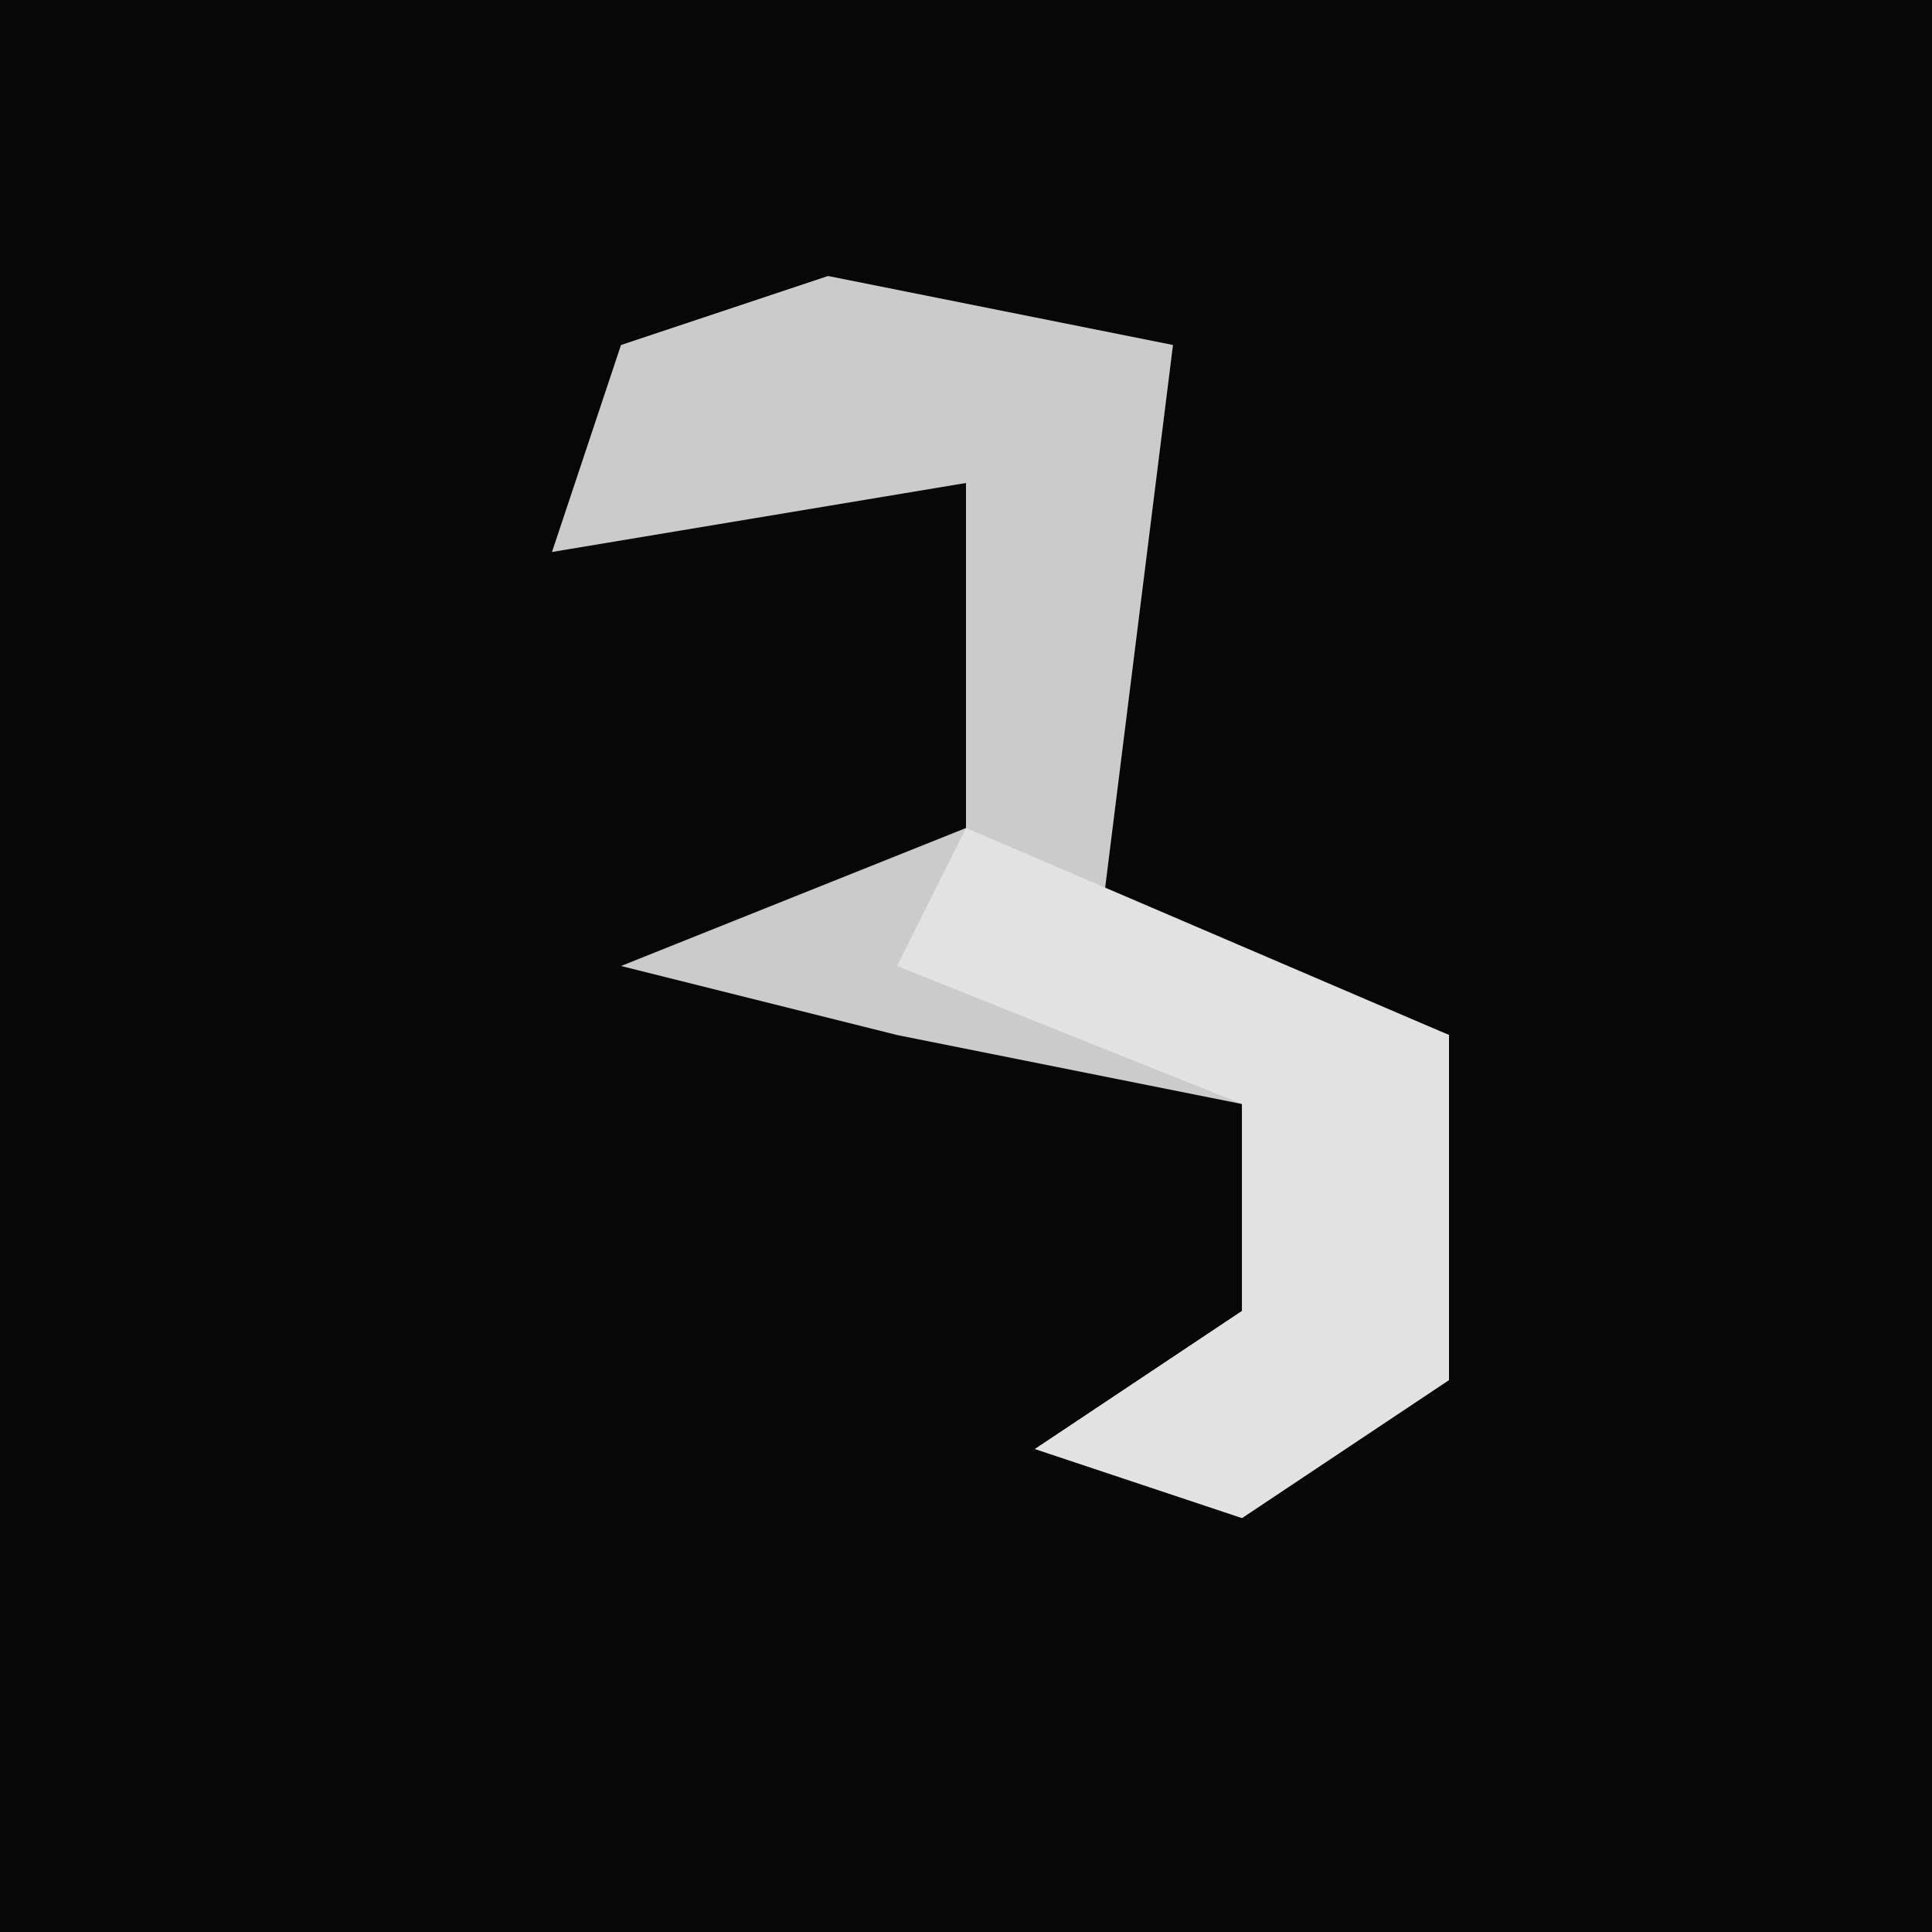 <?xml version="1.0" encoding="UTF-8"?>
<svg version="1.1" xmlns="http://www.w3.org/2000/svg" width="28" height="28">
<path d="M0,0 L28,0 L28,28 L0,28 Z " fill="#070707" transform="translate(0,0)"/>
<path d="M0,0 L5,1 L4,9 L9,11 L9,16 L6,18 L3,17 L6,15 L6,12 L1,11 L-3,10 L2,8 L2,3 L-4,4 L-3,1 Z " fill="#CBCBCB" transform="translate(12,4)"/>
<path d="M0,0 L7,3 L7,8 L4,10 L1,9 L4,7 L4,4 L-1,2 Z " fill="#E2E2E2" transform="translate(14,12)"/>
</svg>
